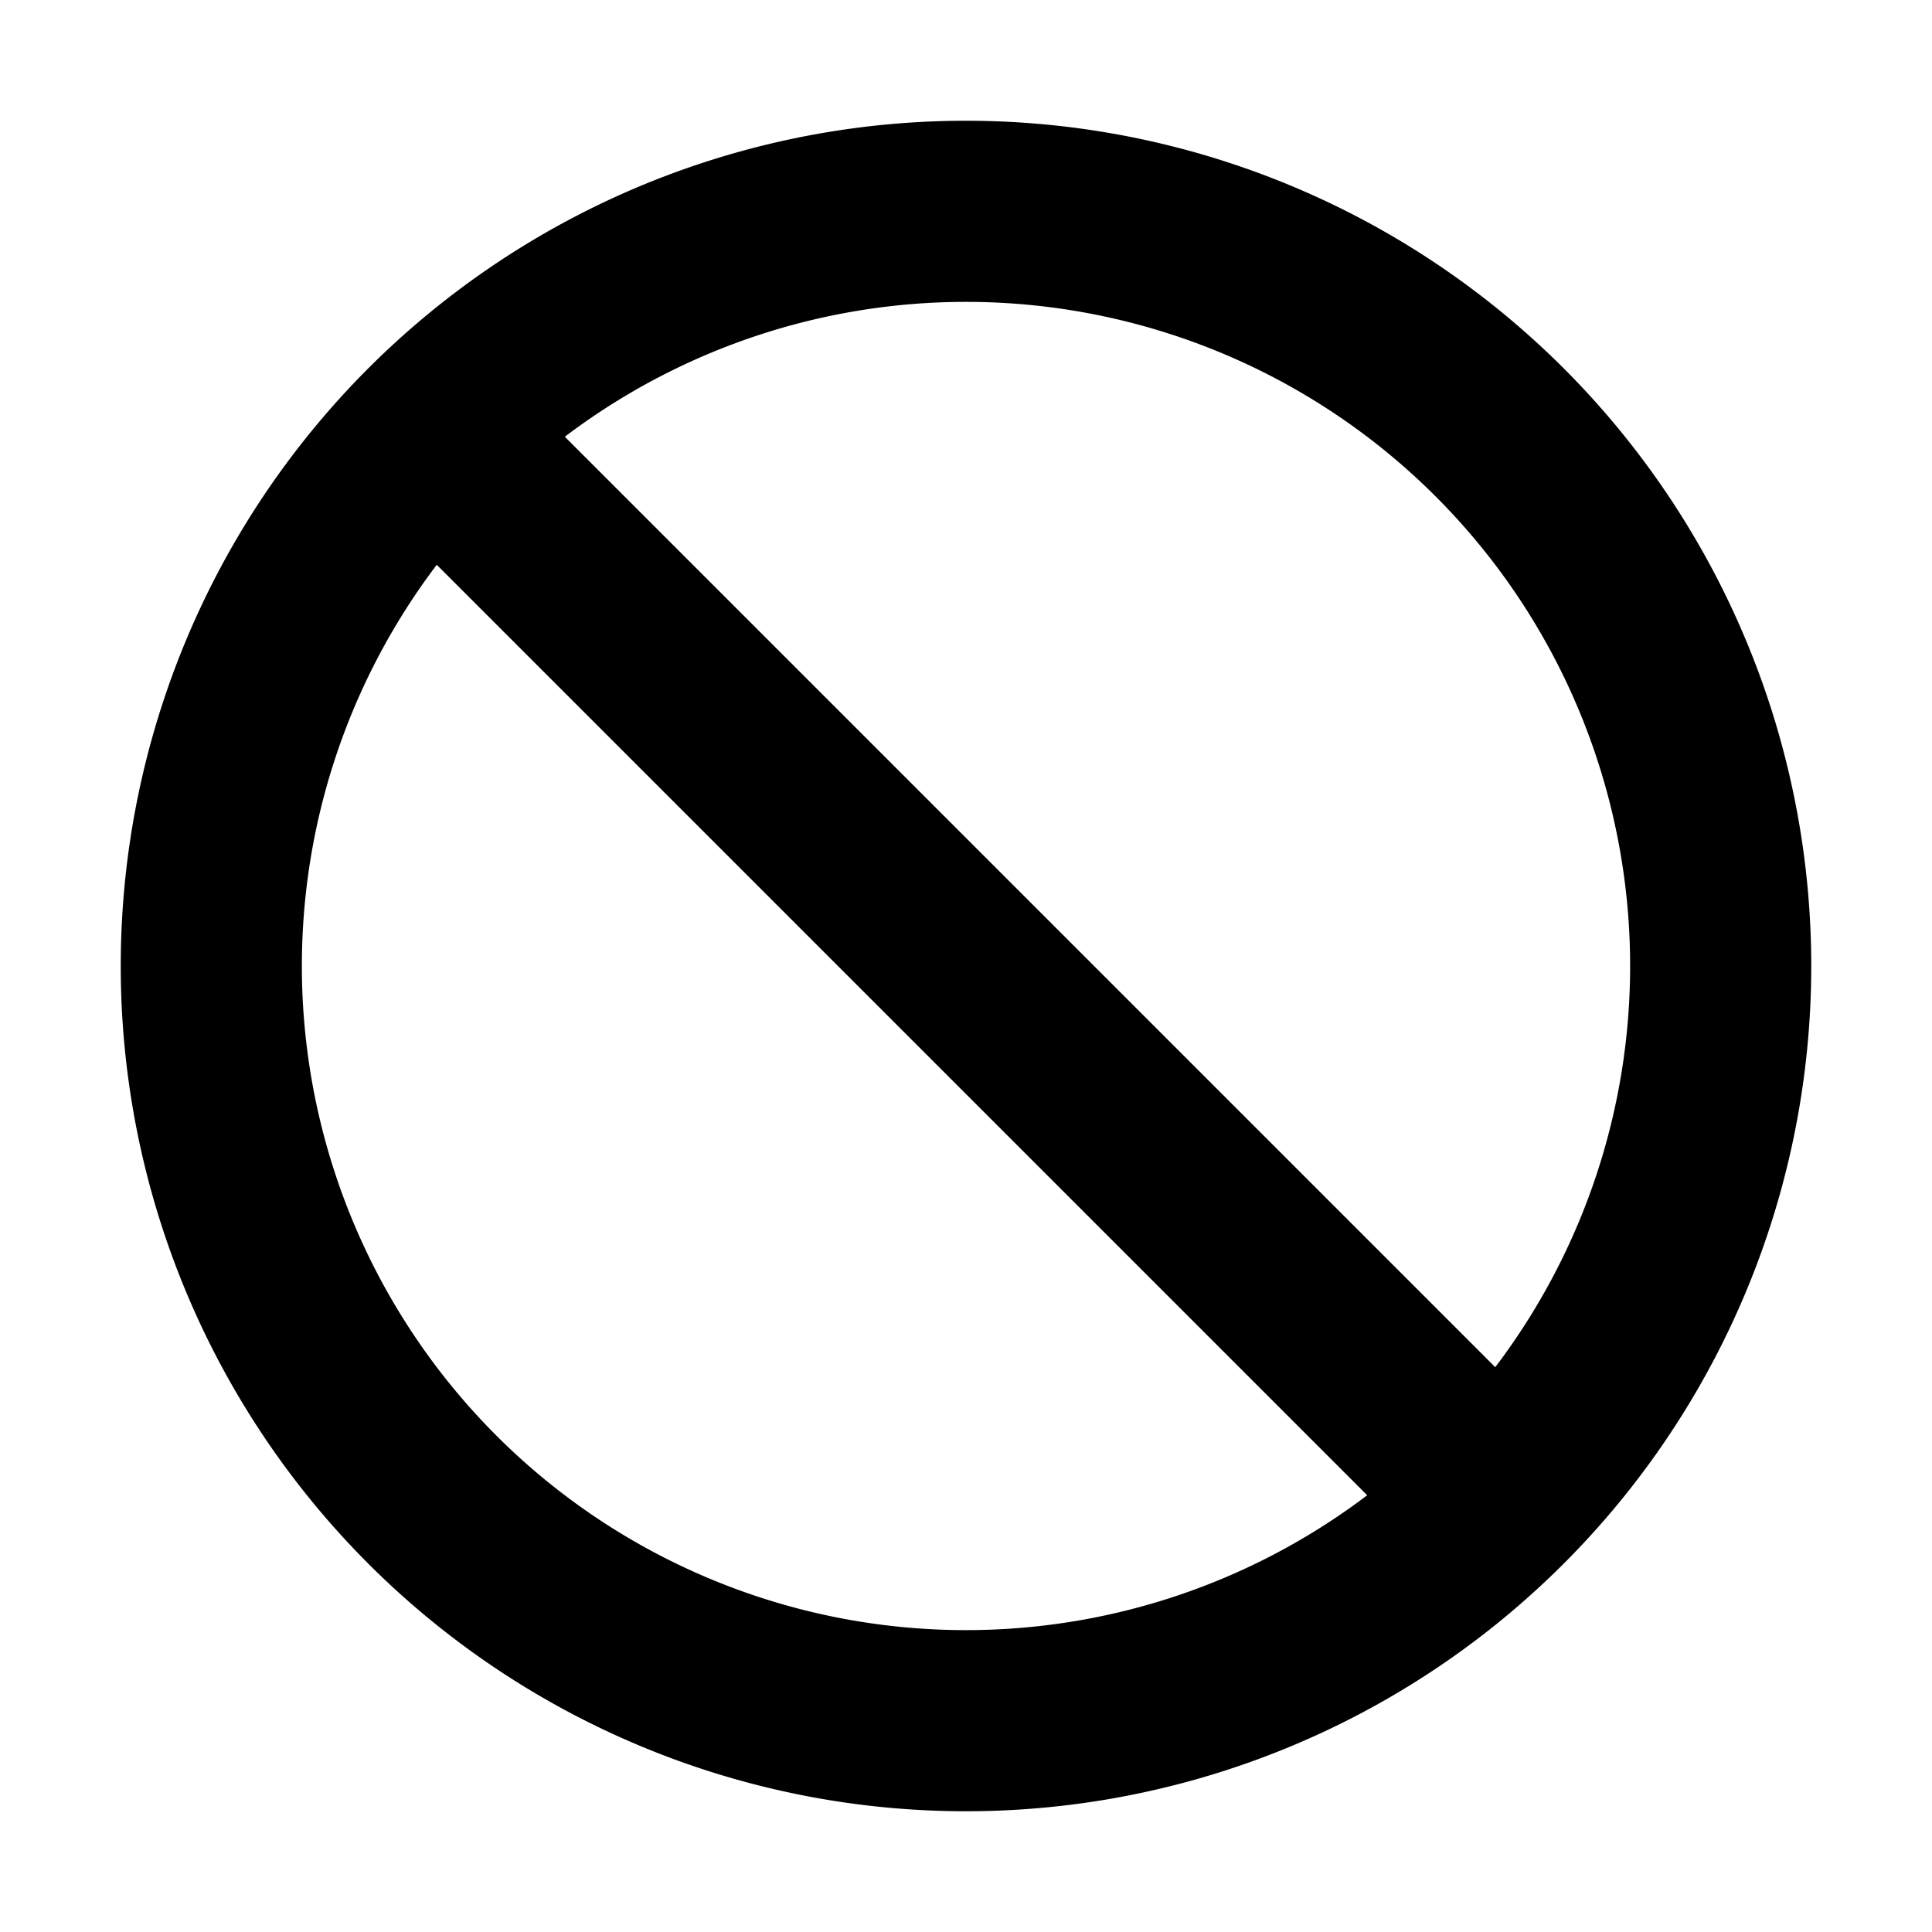 <svg viewBox="0 0 512 512" xmlns="http://www.w3.org/2000/svg"><g stroke-width="48" stroke-miterlimit="10" stroke="#000" fill="none"><path d="M256 56a200 200 0 1 0 0 400 200 200 0 1 0 0-400Z"/><path fill="#000" d="M114.58 114.58l282.84 282.84"/></g></svg>